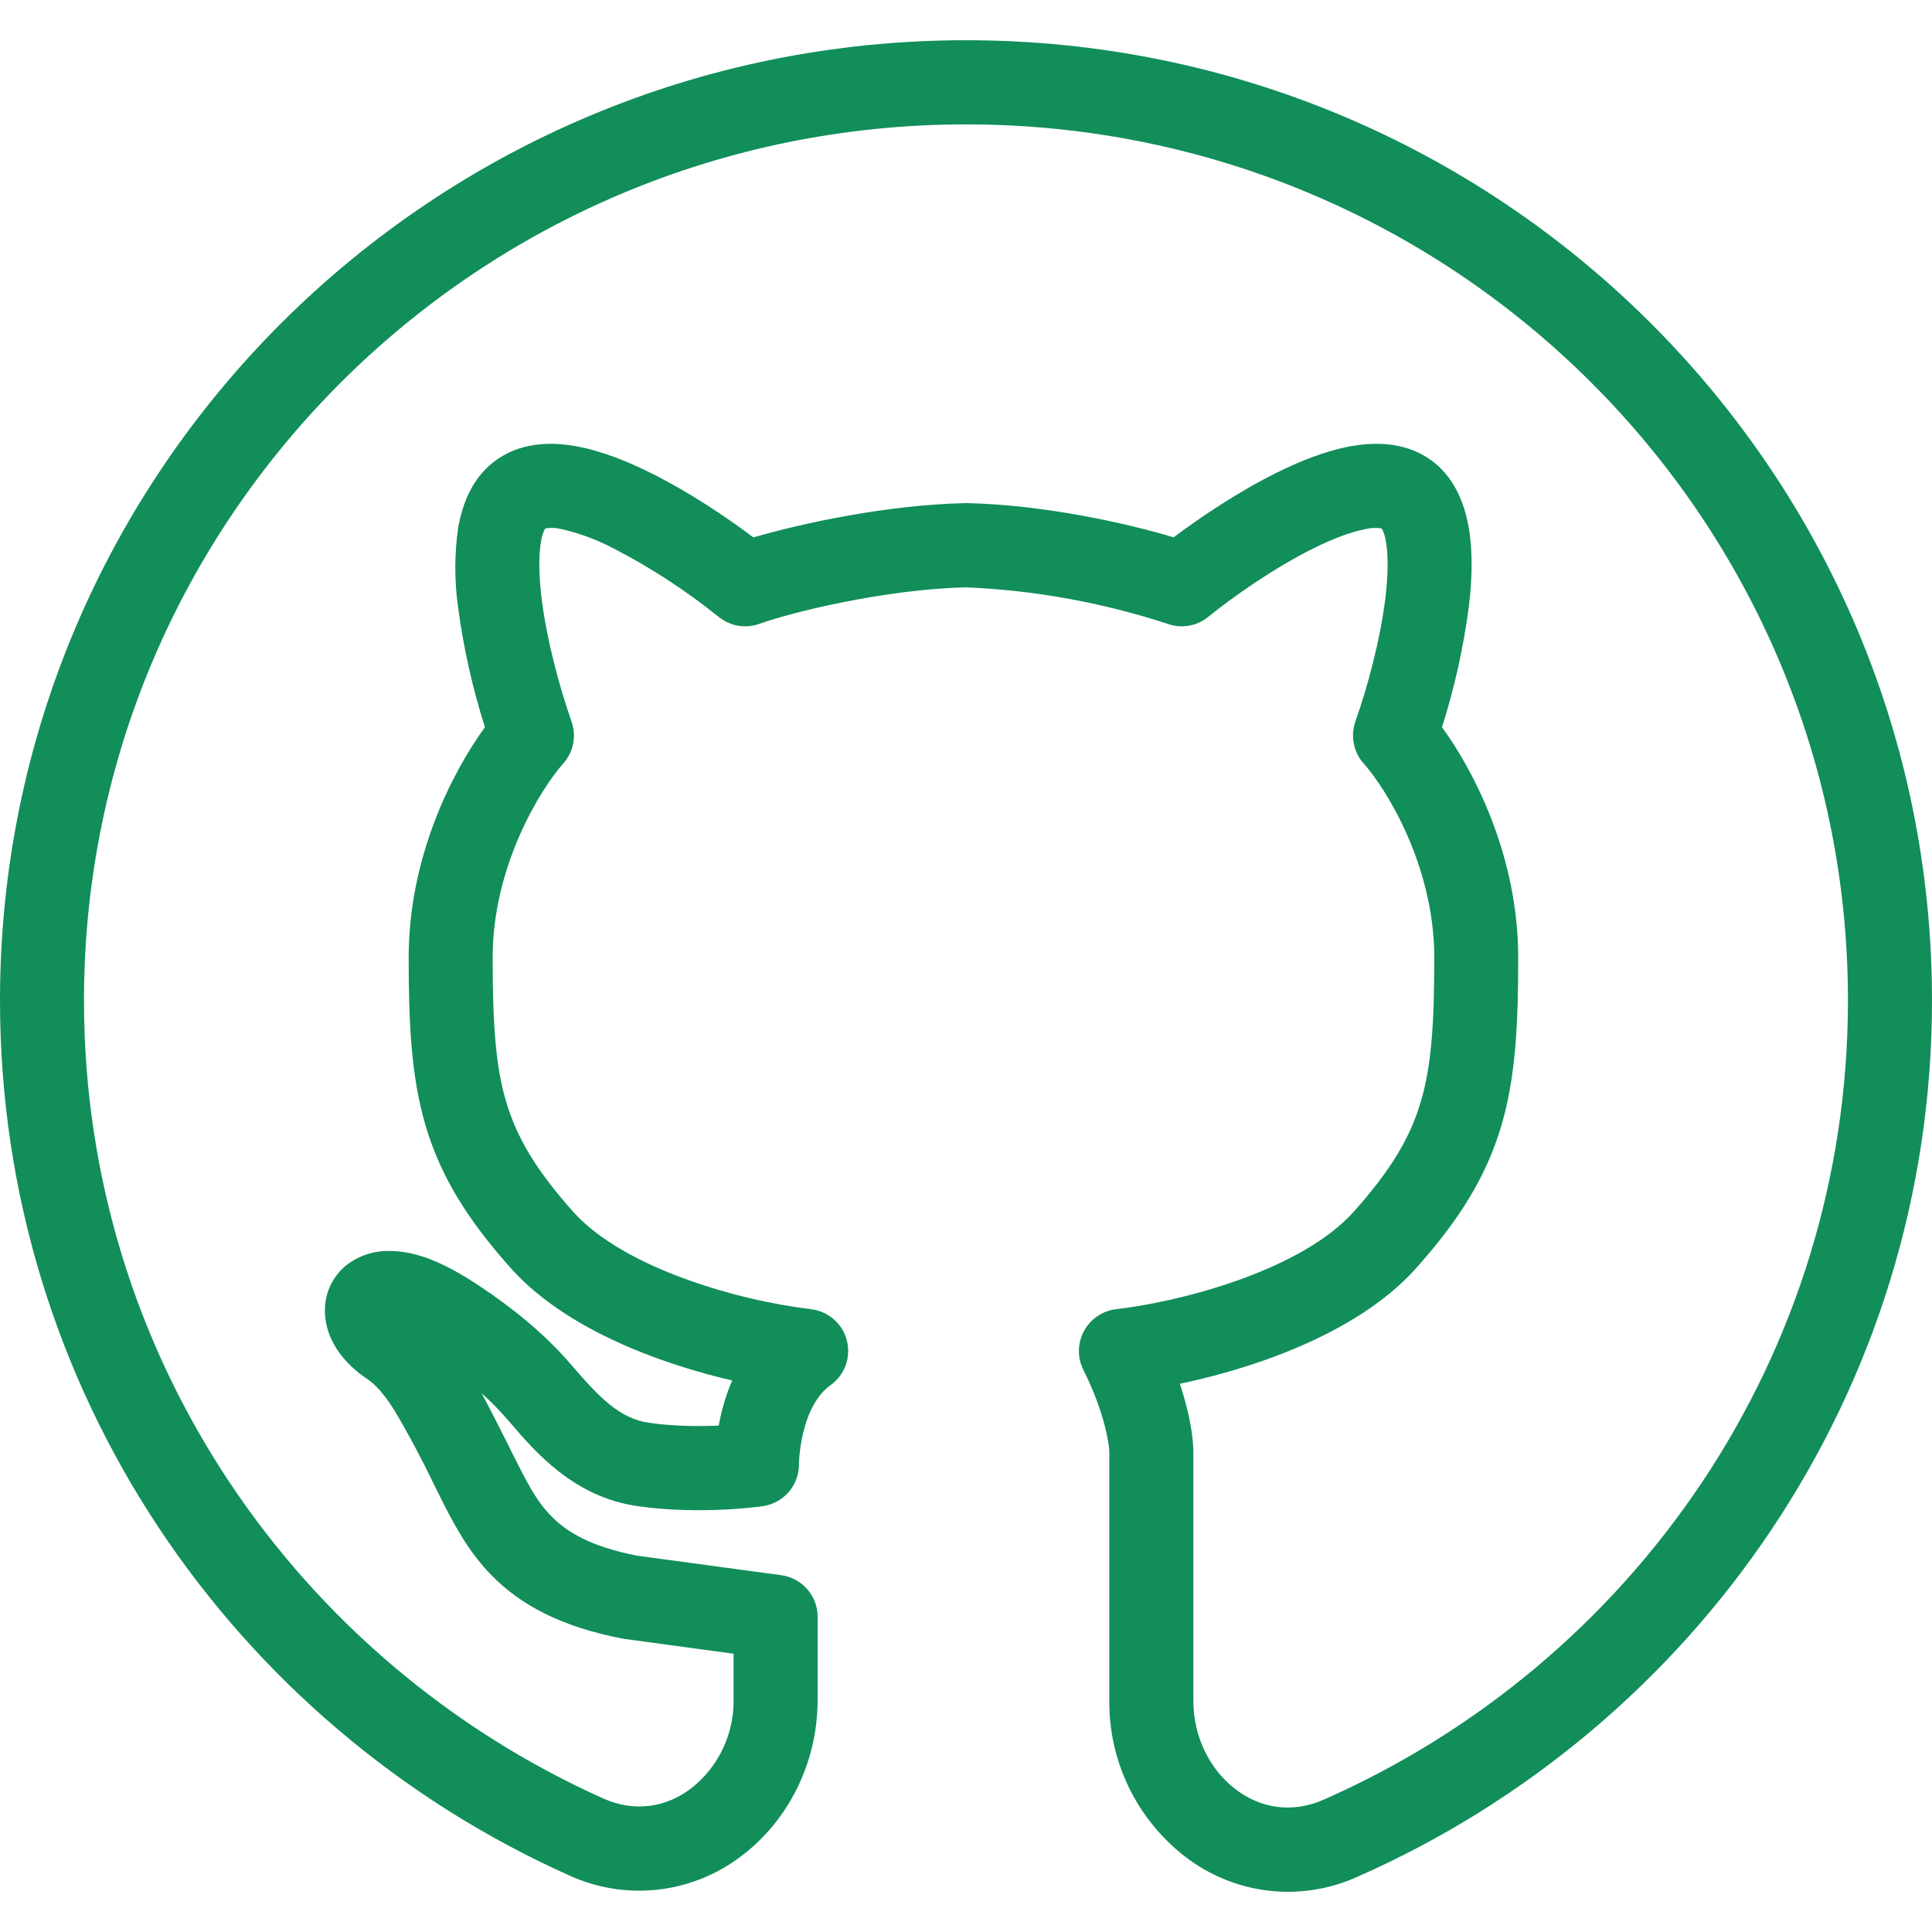 <svg width="34" height="34" viewBox="0 0 34 34" fill="none" xmlns="http://www.w3.org/2000/svg">
<path fill-rule="evenodd" clip-rule="evenodd" d="M17 2.189C8.422 2.189 1.478 9.098 1.478 17.606C1.478 23.854 5.222 29.23 10.611 31.648C11.175 31.902 11.726 31.801 12.156 31.478C12.395 31.293 12.587 31.055 12.717 30.783C12.848 30.511 12.914 30.212 12.91 29.91V29.103L10.988 28.842C10.973 28.84 10.959 28.838 10.945 28.835C9.886 28.628 9.17 28.255 8.646 27.718C8.205 27.267 7.936 26.725 7.708 26.266L7.629 26.106C7.418 25.667 7.188 25.236 6.939 24.817C6.748 24.514 6.599 24.358 6.452 24.26C6.077 24.012 5.718 23.592 5.718 23.066C5.716 22.915 5.749 22.765 5.812 22.628C5.876 22.491 5.97 22.369 6.086 22.273C6.306 22.099 6.579 22.008 6.859 22.015C7.174 22.015 7.47 22.111 7.717 22.222C7.969 22.335 8.22 22.485 8.453 22.641C9.023 23.021 9.584 23.47 10.058 24.024C10.553 24.599 10.903 24.965 11.43 25.04C11.863 25.102 12.305 25.103 12.649 25.088C12.697 24.815 12.776 24.549 12.885 24.294C12.464 24.196 12.049 24.075 11.642 23.932C10.716 23.603 9.683 23.092 8.989 22.317C8.227 21.464 7.755 20.703 7.491 19.814C7.235 18.947 7.192 18.007 7.192 16.851C7.192 15.08 7.959 13.589 8.534 12.797C8.313 12.103 8.154 11.392 8.059 10.67C7.997 10.215 7.997 9.754 8.061 9.299C8.132 8.884 8.309 8.374 8.775 8.067C9.224 7.768 9.751 7.78 10.162 7.857C10.588 7.938 11.032 8.115 11.44 8.317C12.104 8.646 12.764 9.085 13.259 9.458C14.111 9.207 15.62 8.884 16.984 8.854H17.016C18.381 8.884 19.822 9.207 20.654 9.456C21.149 9.085 21.808 8.645 22.471 8.317C22.879 8.115 23.321 7.938 23.749 7.857C24.16 7.78 24.687 7.768 25.137 8.065C25.602 8.374 25.78 8.884 25.85 9.299C25.922 9.731 25.905 10.214 25.85 10.67C25.756 11.392 25.597 12.103 25.377 12.797C25.952 13.59 26.718 15.082 26.718 16.851C26.718 18.007 26.676 18.947 26.421 19.812C26.156 20.705 25.684 21.464 24.922 22.317C24.228 23.092 23.195 23.603 22.269 23.932C21.777 24.105 21.274 24.245 20.764 24.352C20.938 24.88 21.001 25.306 21.001 25.551V29.928C21.001 30.594 21.311 31.162 21.752 31.494C22.179 31.818 22.729 31.919 23.293 31.672C28.733 29.275 32.521 23.885 32.521 17.605C32.521 9.098 25.579 2.189 17 2.189ZM13.424 26.506C13.056 26.558 13.423 26.506 13.423 26.506H13.419L13.407 26.509L13.366 26.514C13.156 26.539 12.945 26.557 12.733 26.567C12.334 26.585 11.785 26.587 11.223 26.506C10.102 26.347 9.421 25.554 8.98 25.038L8.938 24.99C8.794 24.823 8.639 24.665 8.475 24.518C8.62 24.787 8.772 25.088 8.935 25.411L8.949 25.439L9.021 25.586C9.269 26.079 9.432 26.408 9.703 26.683C9.966 26.952 10.377 27.213 11.207 27.377L13.749 27.721C13.926 27.745 14.089 27.833 14.207 27.968C14.325 28.103 14.389 28.276 14.389 28.455V29.91C14.389 31.043 13.858 32.053 13.043 32.666C12.616 32.992 12.107 33.196 11.572 33.255C11.037 33.314 10.496 33.226 10.007 33C4.111 30.355 0 24.466 0 17.606C0 8.268 7.617 0.708 17 0.708C26.383 0.708 34 8.268 34 17.606C34 24.501 29.836 30.406 23.889 33.028C23.4 33.25 22.86 33.334 22.327 33.273C21.794 33.211 21.287 33.005 20.862 32.678C20.441 32.354 20.101 31.937 19.869 31.46C19.636 30.983 19.517 30.458 19.522 29.927V25.55C19.522 25.45 19.452 24.878 19.066 24.109C19.012 24.002 18.985 23.884 18.987 23.765C18.989 23.646 19.02 23.529 19.076 23.424C19.133 23.319 19.214 23.229 19.313 23.162C19.412 23.095 19.525 23.053 19.643 23.039C20.129 22.985 20.948 22.828 21.774 22.535C22.616 22.237 23.371 21.829 23.82 21.328C24.487 20.583 24.82 20.01 25.003 19.391C25.193 18.75 25.241 18.003 25.241 16.851C25.241 15.235 24.391 13.876 24 13.438C23.911 13.34 23.851 13.219 23.825 13.088C23.799 12.958 23.808 12.823 23.852 12.698C24.051 12.139 24.292 11.271 24.384 10.496C24.429 10.107 24.432 9.781 24.392 9.546C24.383 9.46 24.357 9.376 24.316 9.3C24.218 9.284 24.118 9.288 24.022 9.313C23.782 9.359 23.474 9.472 23.126 9.645C22.431 9.988 21.709 10.495 21.261 10.857C21.163 10.937 21.045 10.991 20.919 11.012C20.794 11.033 20.665 11.021 20.546 10.978C19.399 10.603 18.206 10.387 17 10.336C15.573 10.37 13.927 10.775 13.365 10.978C13.245 11.021 13.117 11.033 12.991 11.012C12.866 10.991 12.748 10.937 12.649 10.857C12.07 10.391 11.446 9.985 10.785 9.645C10.501 9.496 10.199 9.384 9.887 9.313C9.792 9.288 9.692 9.284 9.595 9.3C9.553 9.376 9.527 9.46 9.519 9.546C9.479 9.781 9.482 10.107 9.527 10.496C9.619 11.271 9.861 12.139 10.058 12.698C10.148 12.953 10.092 13.236 9.911 13.438C9.52 13.876 8.67 15.235 8.67 16.851C8.67 18.002 8.718 18.75 8.908 19.391C9.092 20.01 9.424 20.581 10.089 21.328C10.54 21.829 11.294 22.237 12.137 22.535C12.826 22.779 13.54 22.948 14.266 23.039C14.415 23.055 14.556 23.116 14.67 23.215C14.784 23.312 14.865 23.443 14.903 23.588C14.94 23.734 14.933 23.887 14.882 24.028C14.83 24.169 14.737 24.291 14.614 24.378C14.381 24.545 14.226 24.846 14.14 25.193C14.095 25.371 14.069 25.554 14.06 25.738V25.765C14.062 25.945 13.999 26.119 13.882 26.255C13.765 26.391 13.602 26.48 13.424 26.506V26.506Z" fill="#118E5A"/>
</svg>
